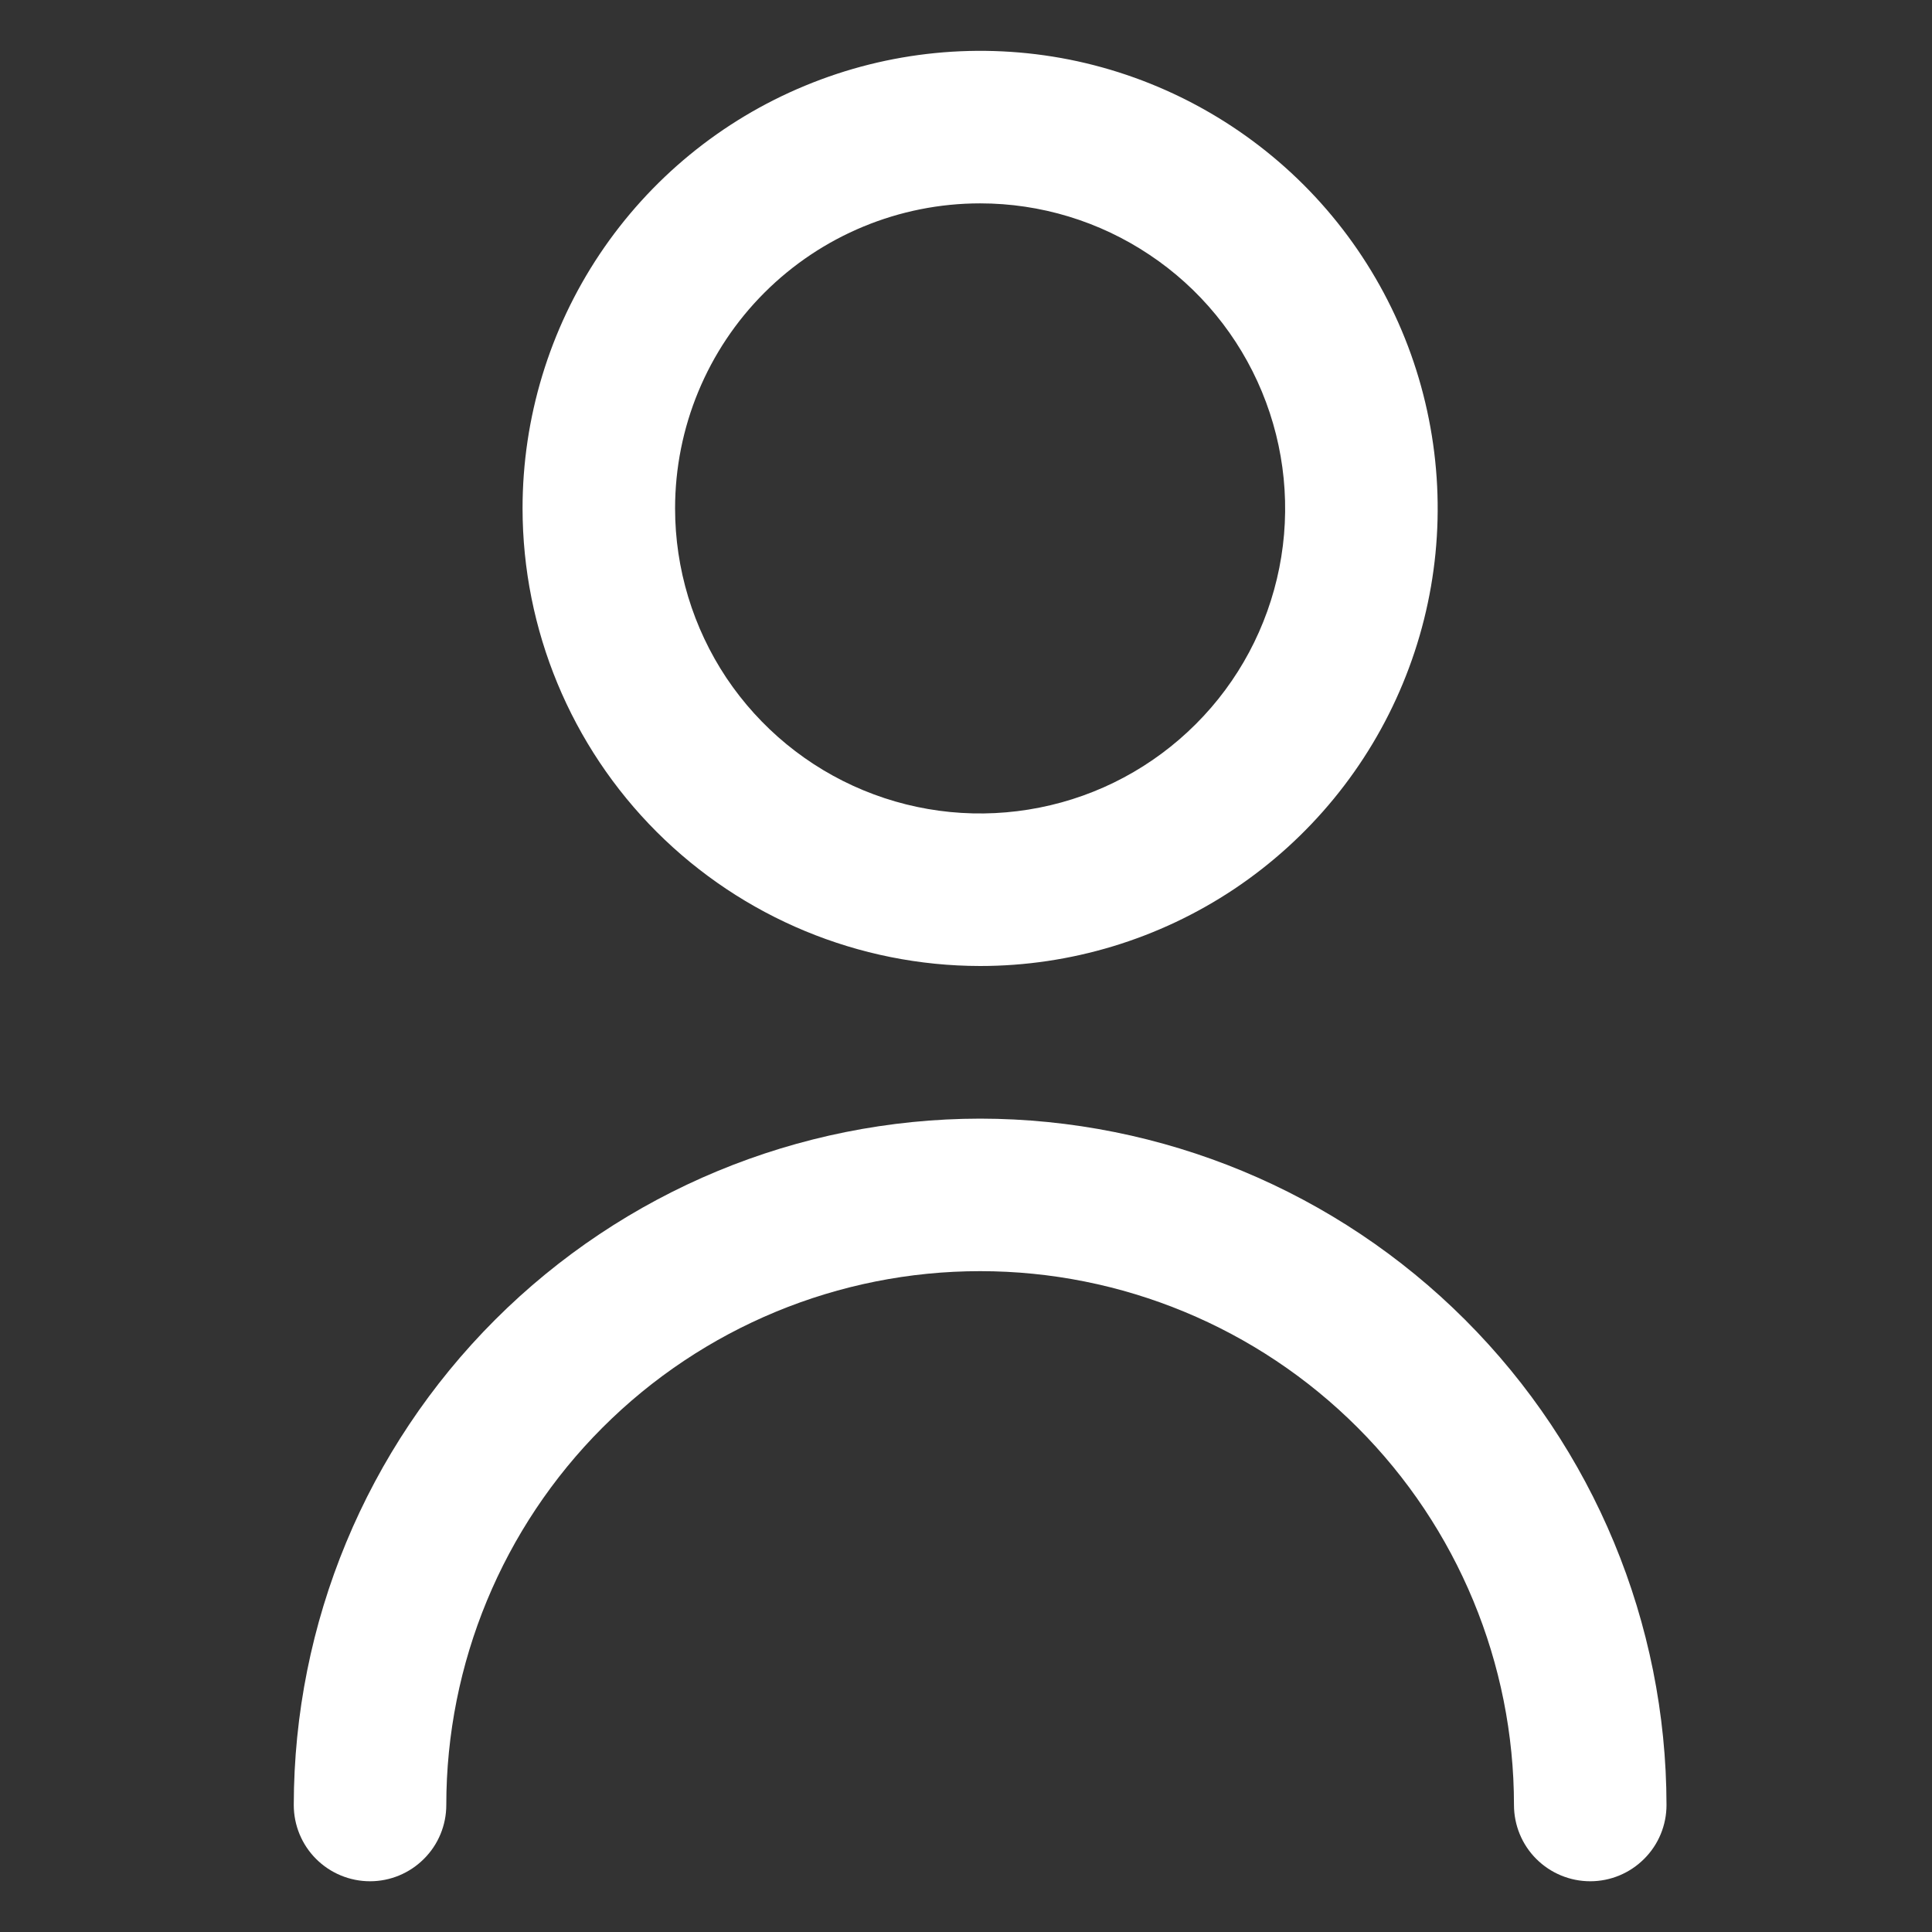 <svg width="19" height="19" viewBox="0 0 19 19" fill="none" xmlns="http://www.w3.org/2000/svg">
<rect x="0" y="0" width="19" height="19" fill="#333333" stroke="none"/>
<g clip-path="url(#clip0_40_9581)">
<path d="M9.639 9.5C10.529 9.5 11.399 9.236 12.139 8.742C12.879 8.247 13.456 7.544 13.796 6.722C14.137 5.9 14.226 4.995 14.052 4.122C13.879 3.249 13.45 2.447 12.821 1.818C12.191 1.189 11.389 0.76 10.517 0.586C9.644 0.413 8.739 0.502 7.917 0.843C7.094 1.183 6.392 1.76 5.897 2.5C5.403 3.24 5.139 4.11 5.139 5C5.14 6.193 5.614 7.337 6.458 8.181C7.302 9.024 8.446 9.499 9.639 9.5ZM9.639 2C10.232 2 10.812 2.176 11.305 2.506C11.799 2.835 12.183 3.304 12.41 3.852C12.637 4.4 12.697 5.003 12.581 5.585C12.465 6.167 12.18 6.702 11.76 7.121C11.34 7.541 10.806 7.827 10.224 7.942C9.642 8.058 9.039 7.999 8.491 7.772C7.942 7.545 7.474 7.16 7.144 6.667C6.815 6.173 6.639 5.593 6.639 5C6.639 4.204 6.955 3.441 7.517 2.879C8.08 2.316 8.843 2 9.639 2Z" fill="white"/>
<path d="M9.639 11.001C7.849 11.003 6.133 11.715 4.868 12.98C3.602 14.246 2.891 15.961 2.889 17.751C2.889 17.95 2.968 18.141 3.108 18.281C3.249 18.422 3.44 18.501 3.639 18.501C3.838 18.501 4.028 18.422 4.169 18.281C4.31 18.141 4.389 17.95 4.389 17.751C4.389 16.359 4.942 15.023 5.926 14.039C6.911 13.054 8.246 12.501 9.639 12.501C11.031 12.501 12.366 13.054 13.351 14.039C14.335 15.023 14.889 16.359 14.889 17.751C14.889 17.95 14.968 18.141 15.108 18.281C15.249 18.422 15.44 18.501 15.639 18.501C15.838 18.501 16.028 18.422 16.169 18.281C16.31 18.141 16.389 17.95 16.389 17.751C16.387 15.961 15.675 14.246 14.409 12.98C13.144 11.715 11.428 11.003 9.639 11.001Z" fill="white"/>
</g>
<defs>
<clipPath id="clip0_40_9581">
<rect width="18" height="18" fill="white" transform="translate(0.639 0.5)"/>
</clipPath>
</defs>
</svg>
